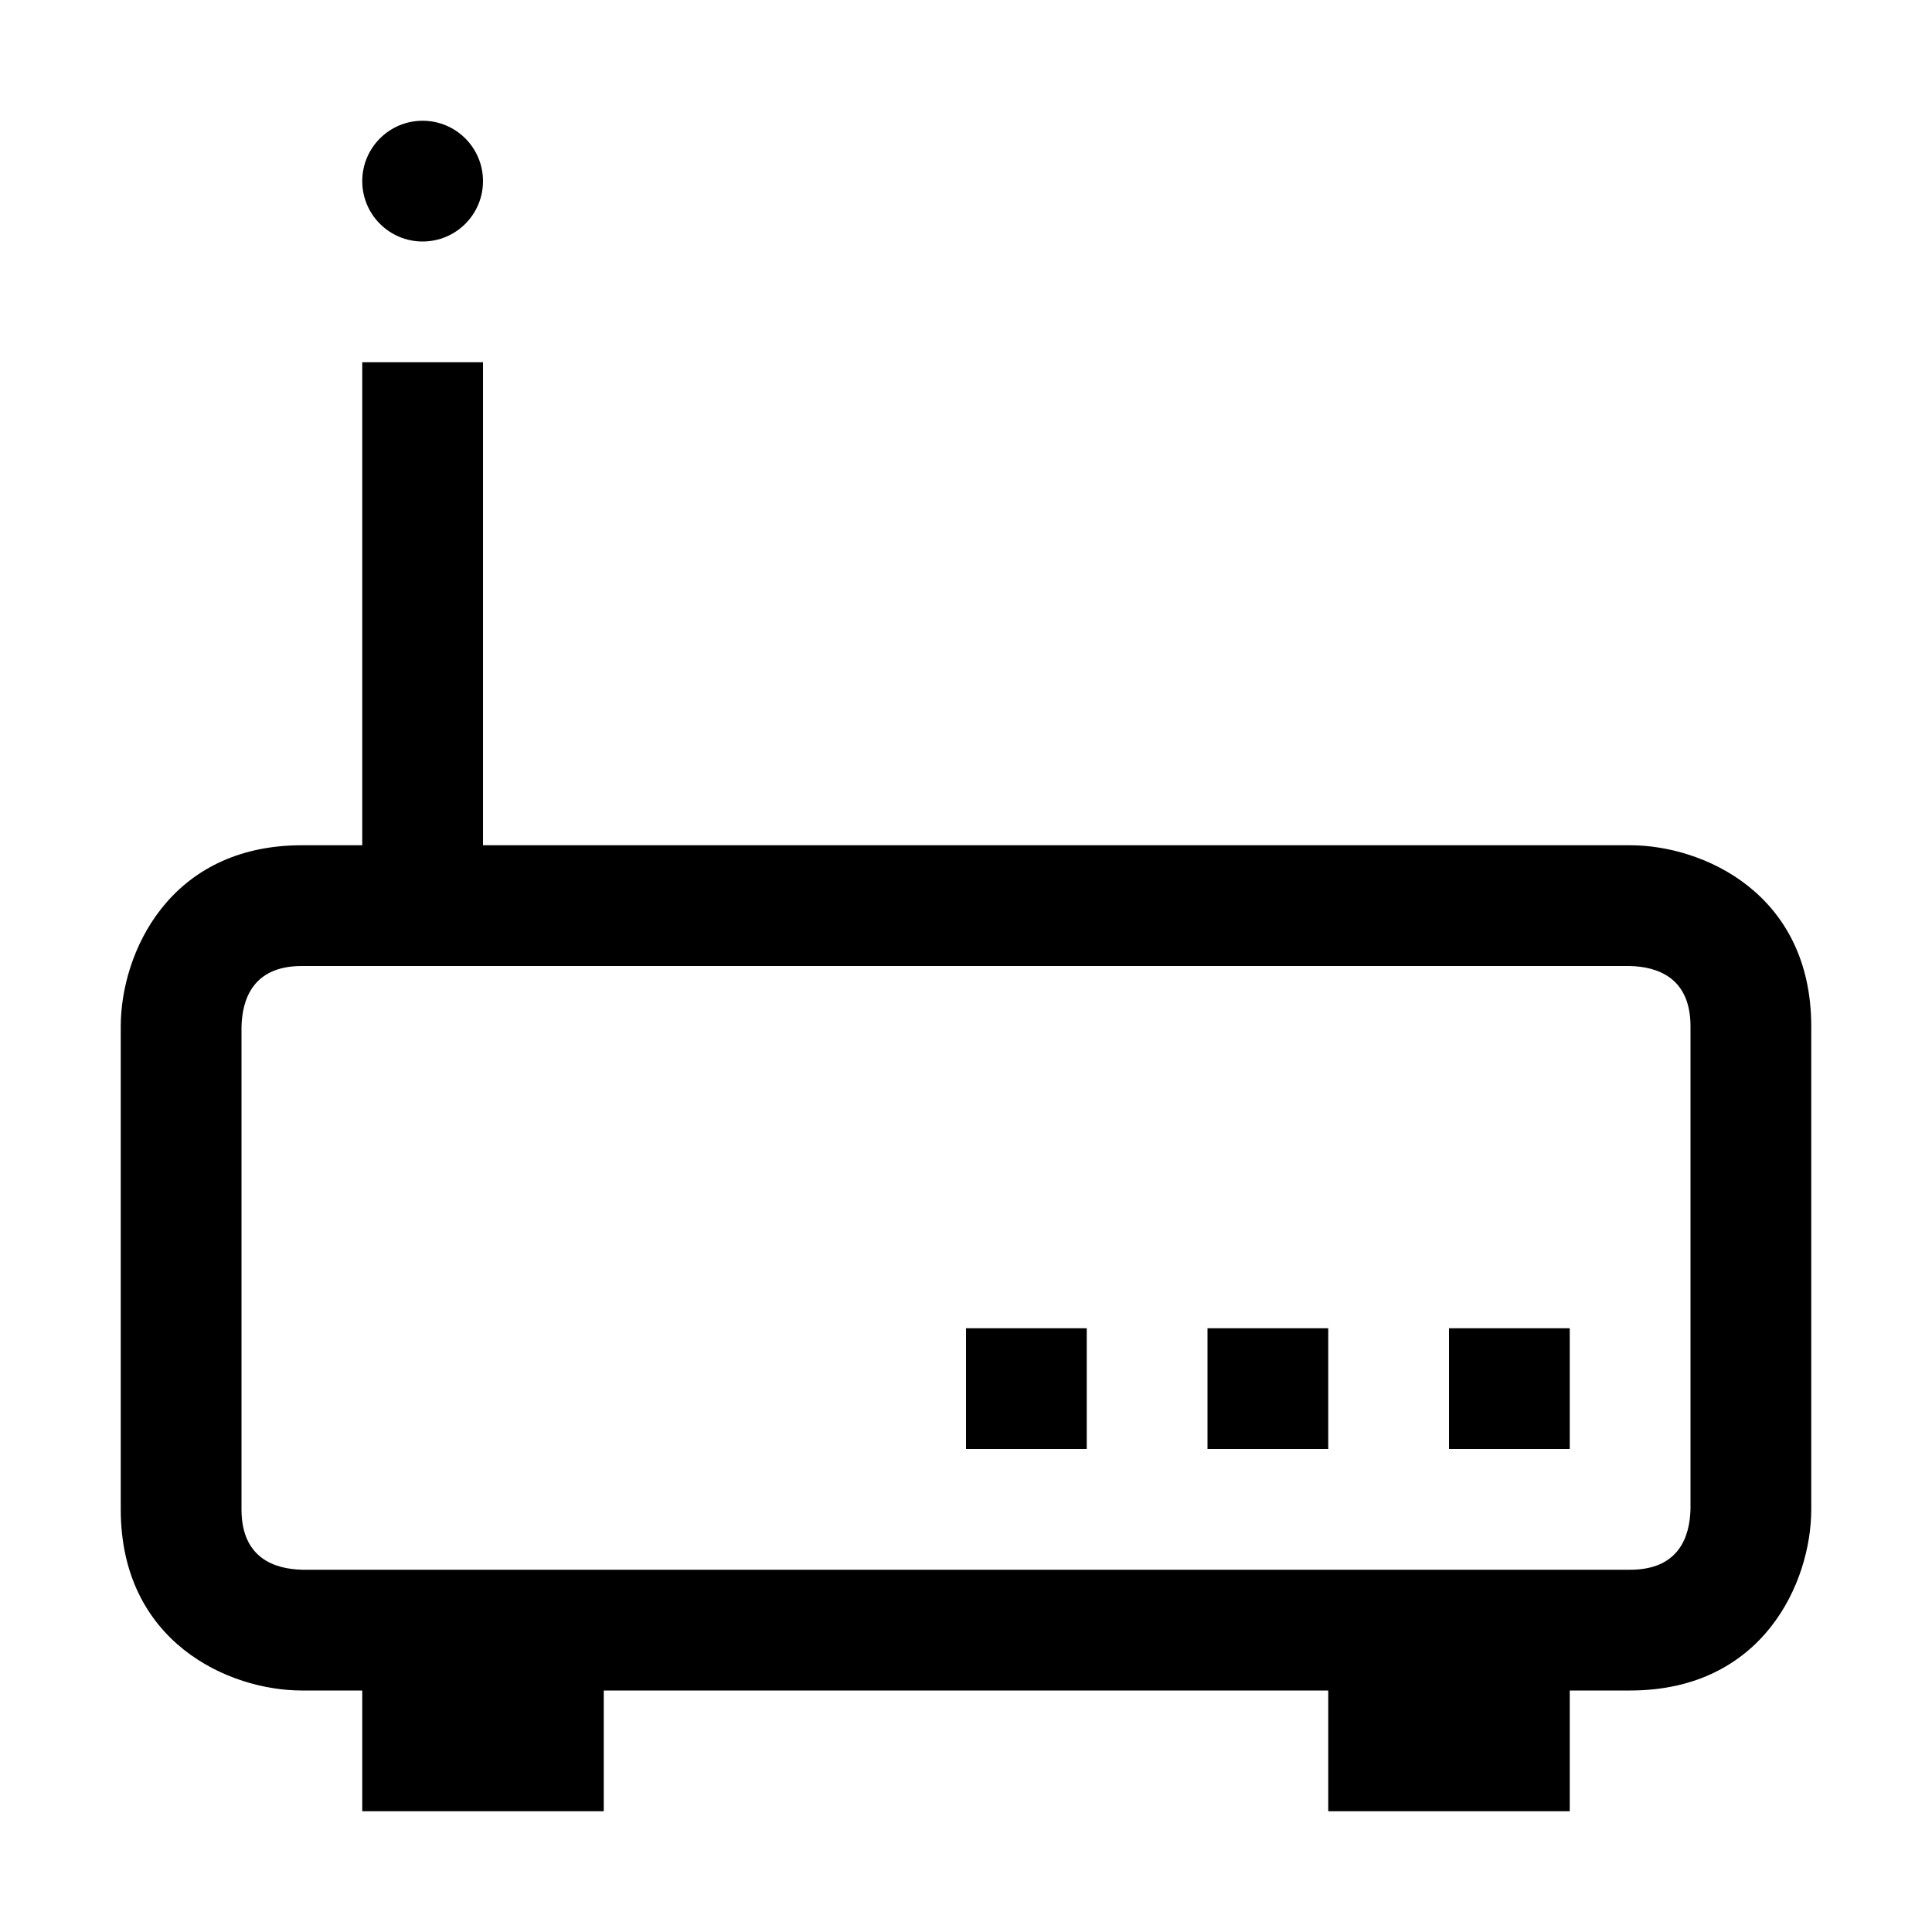 <?xml version="1.0" encoding="utf-8"?>
<!-- Generator: Adobe Illustrator 16.0.0, SVG Export Plug-In . SVG Version: 6.00 Build 0)  -->
<svg xmlns="http://www.w3.org/2000/svg" xmlns:xlink="http://www.w3.org/1999/xlink" version="1.1" id="257347124_Capa_1_grid" x="0px" y="0px" width="32px" height="32px" viewBox="0 0 32 32" enable-background="new 0 0 32 32" xml:space="preserve">
<g>
	<path d="M27,14H8V6H6v8H5c-2.2,0-3,1.79-3,3v8c0,2.2,1.79,3,3,3h1v2h4v-2h12v2h4v-2h1c2.2,0,3-1.79,3-3v-8C30,14.8,28.21,14,27,14z    M28,24.99C27.99,25.45,27.81,26,27,26H5.01C4.55,25.99,4,25.81,4,25v-7.99C4.01,16.55,4.19,16,5,16h21.99   c0.46,0.01,1.01,0.19,1.01,1V24.99z"/>
</g>
<g>
	<rect x="24" y="22" width="2" height="2"/>
</g>
<g>
	<rect x="20" y="22" width="2" height="2"/>
</g>
<g>
	<rect x="16" y="22" width="2" height="2"/>
</g>
<g>
	<circle cx="7" cy="3" r="1"/>
</g>
</svg>
